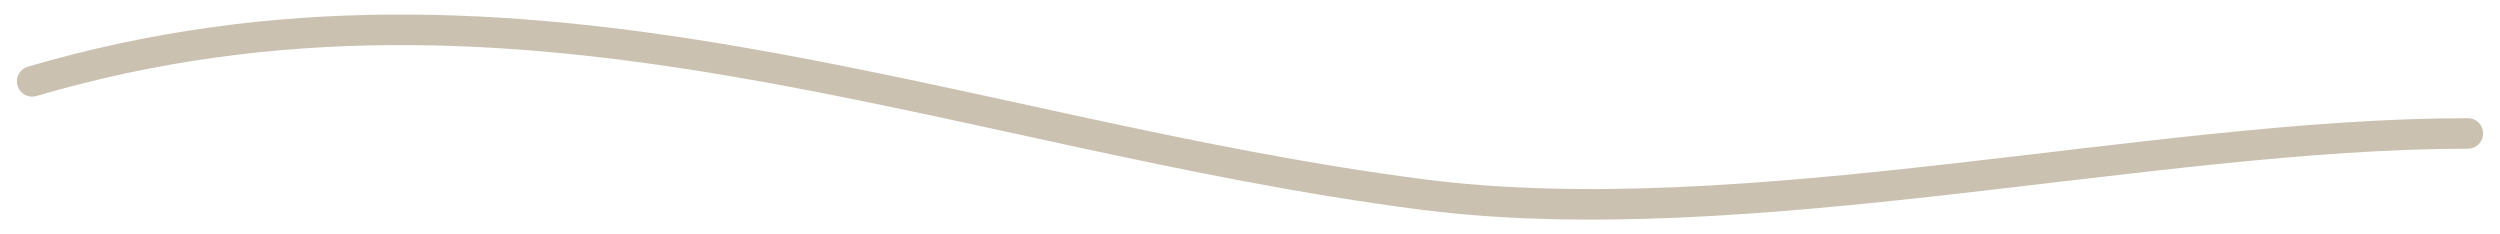 <svg id="final" xmlns="http://www.w3.org/2000/svg" viewBox="0 0 409.161 38.322">
  <defs>
    <style>
      .cls-1 {
        fill: none;
        stroke: #cbc1b1;
        stroke-linecap: round;
        stroke-miterlimit: 10;
        stroke-width: 5px;
        fill-rule: evenodd;
      }
    </style>
  </defs>
  <path class="cls-1"
    d="M5.264,13.313c80.217-23.533,150.301,8.613,227.632,18.528,52.632,6.748,119.319-10,171-10" />
</svg>